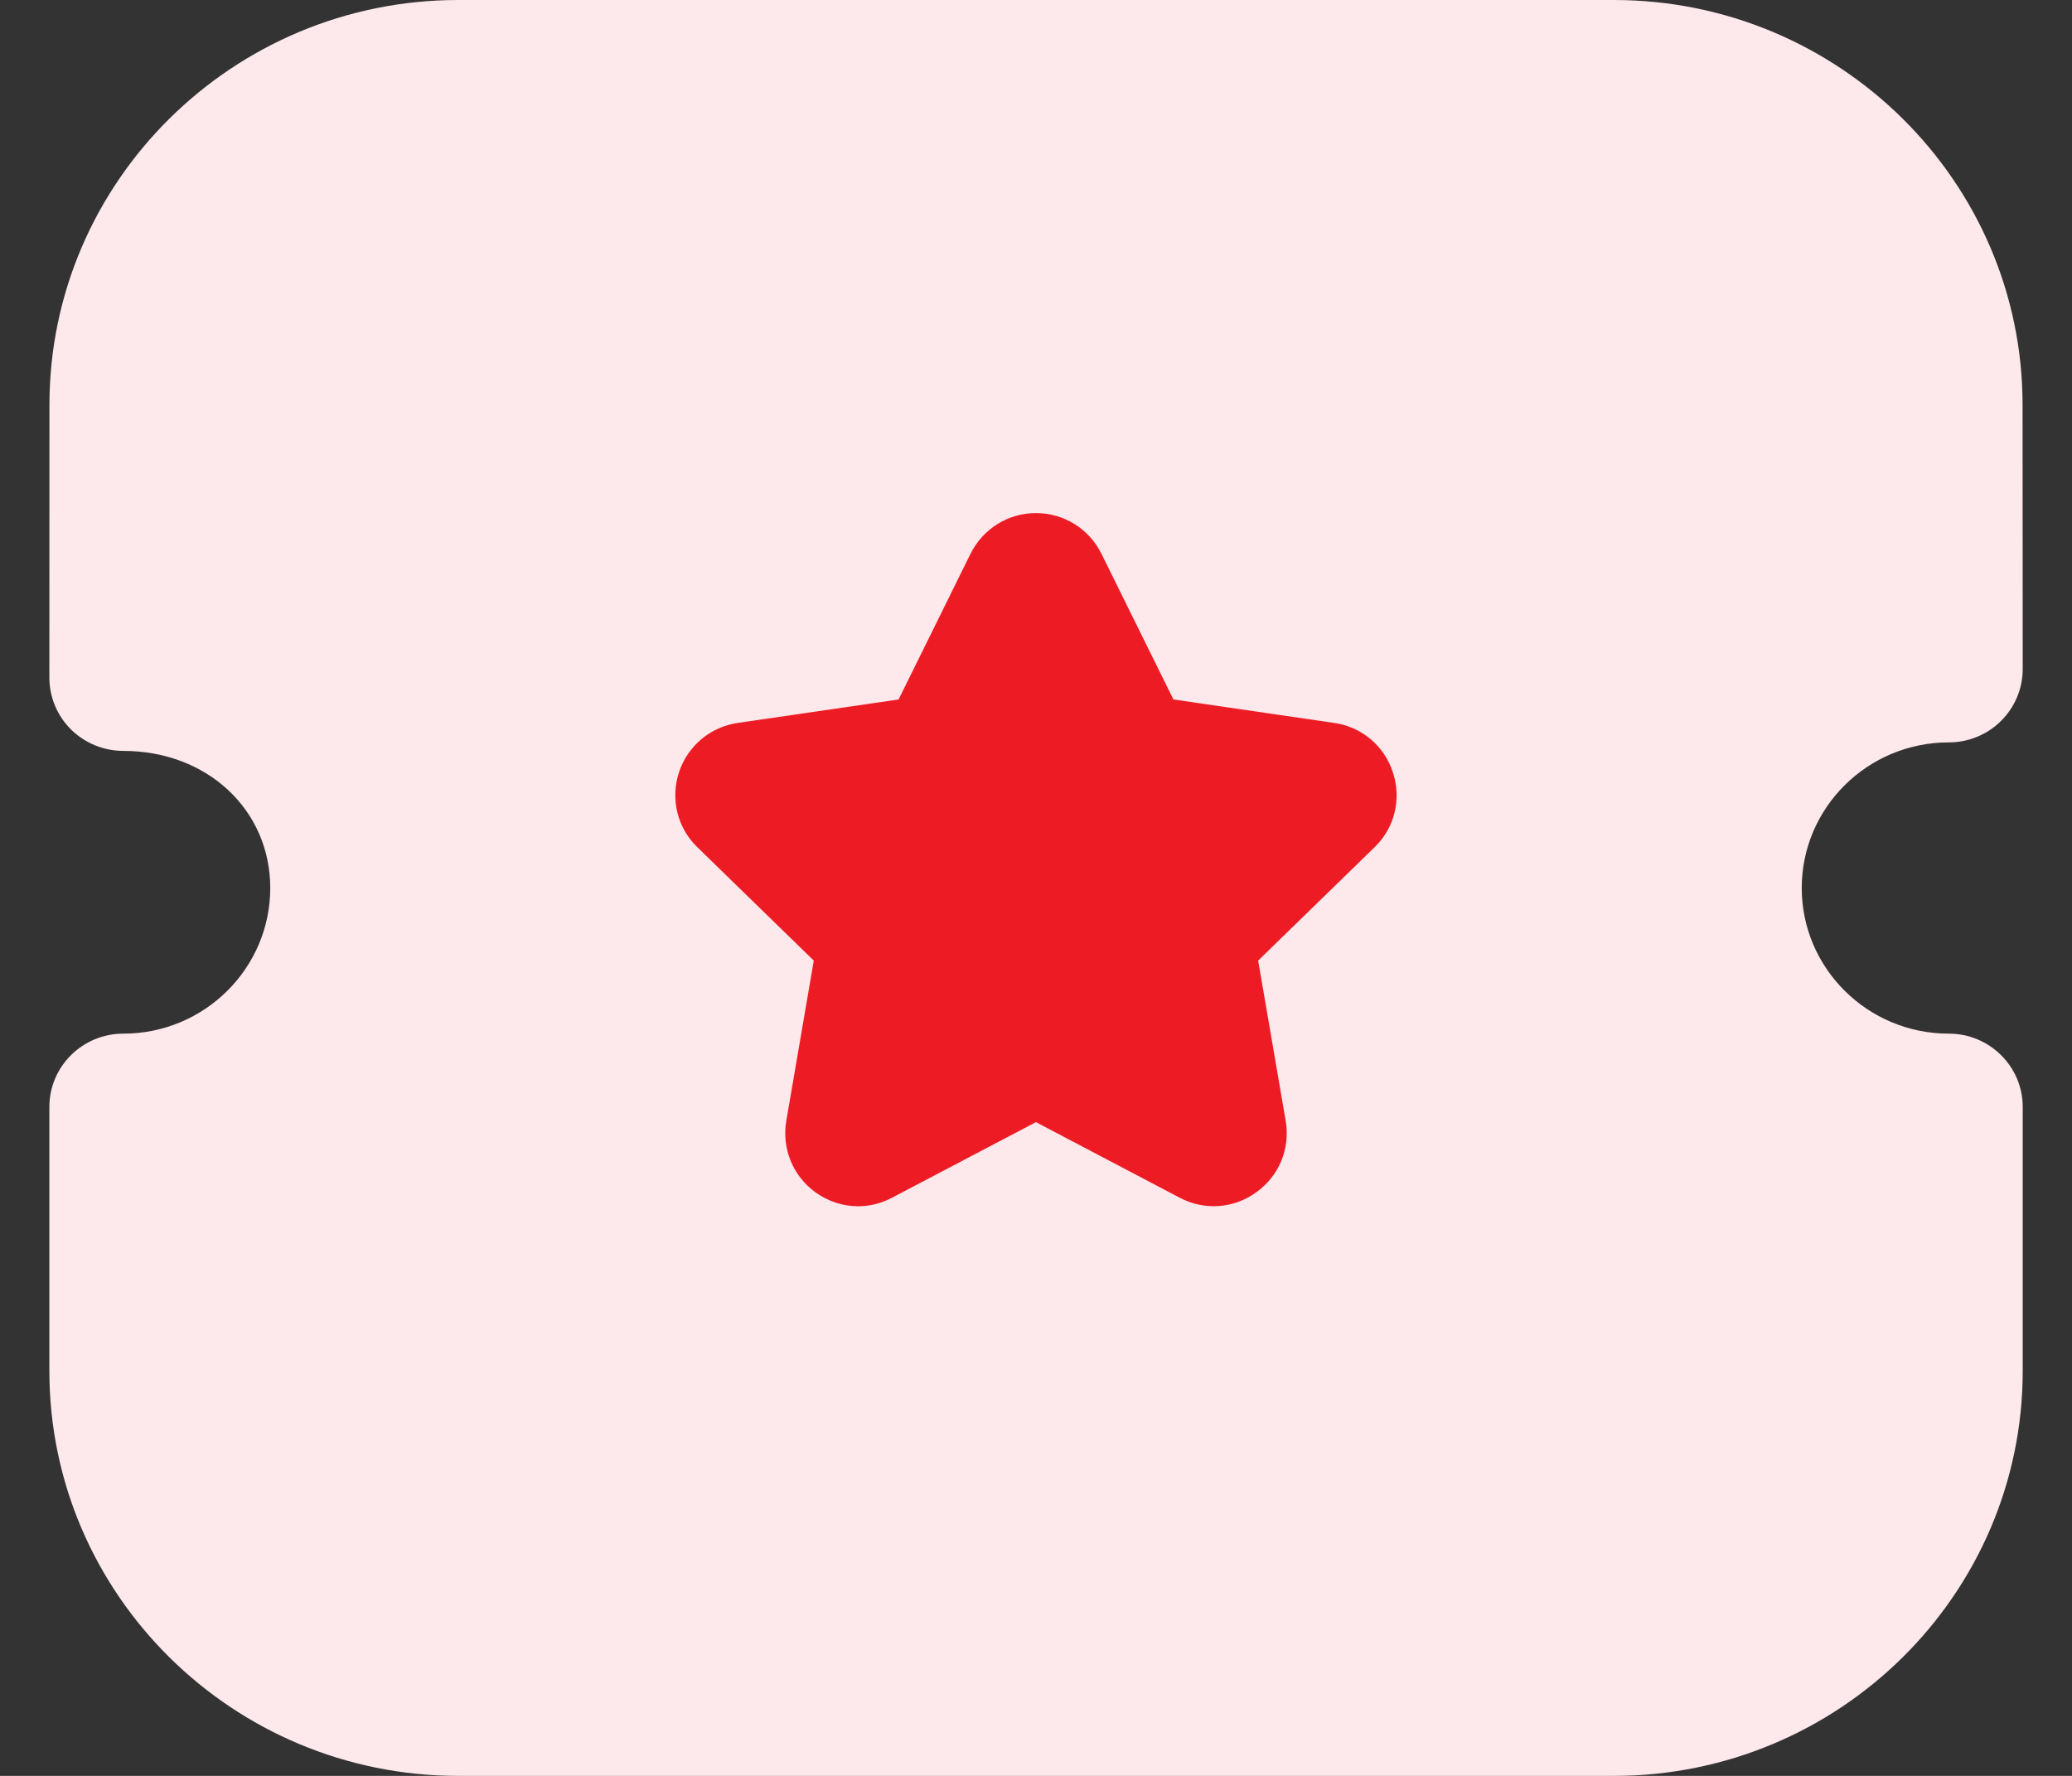<svg width="28" height="24" viewBox="0 0 28 24" fill="none" xmlns="http://www.w3.org/2000/svg">
<rect x="0" y="0" width="28" height="24" fill="#333333" stroke="none"/>
<path d="M26.334 13.969C25.239 13.969 24.348 13.086 24.348 12.001C24.348 10.915 25.239 10.033 26.334 10.033C26.599 10.033 26.854 9.929 27.04 9.744C27.228 9.557 27.334 9.305 27.334 9.042L27.332 5.472C27.332 2.455 24.854 0 21.808 0H6.192C3.147 0 0.668 2.455 0.668 5.472L0.667 9.157C0.667 9.42 0.772 9.672 0.96 9.859C1.147 10.043 1.402 10.148 1.667 10.148C2.799 10.148 3.652 10.944 3.652 12.001C3.652 13.086 2.762 13.969 1.667 13.969C1.115 13.969 0.667 14.412 0.667 14.96V18.527C0.667 21.544 3.144 24 6.191 24H21.81C24.856 24 27.334 21.544 27.334 18.527V14.96C27.334 14.412 26.886 13.969 26.334 13.969Z" fill="#FDE8EB"/>
<path d="M18.574 11.451L17.002 12.982L17.374 15.146C17.438 15.521 17.287 15.89 16.979 16.111C16.674 16.335 16.275 16.363 15.939 16.185L13.999 15.165L12.055 16.186C11.911 16.262 11.754 16.302 11.598 16.302C11.394 16.302 11.193 16.238 11.019 16.113C10.713 15.89 10.562 15.521 10.626 15.146L10.997 12.982L9.425 11.451C9.153 11.188 9.058 10.8 9.175 10.438C9.294 10.078 9.601 9.822 9.975 9.769L12.143 9.453L13.115 7.484C13.285 7.145 13.623 6.934 13.999 6.934H14.002C14.379 6.936 14.718 7.146 14.885 7.485L15.857 9.453L18.029 9.77C18.399 9.822 18.706 10.078 18.823 10.438C18.942 10.8 18.847 11.188 18.574 11.451Z" fill="#ED1C24"/>
</svg>
